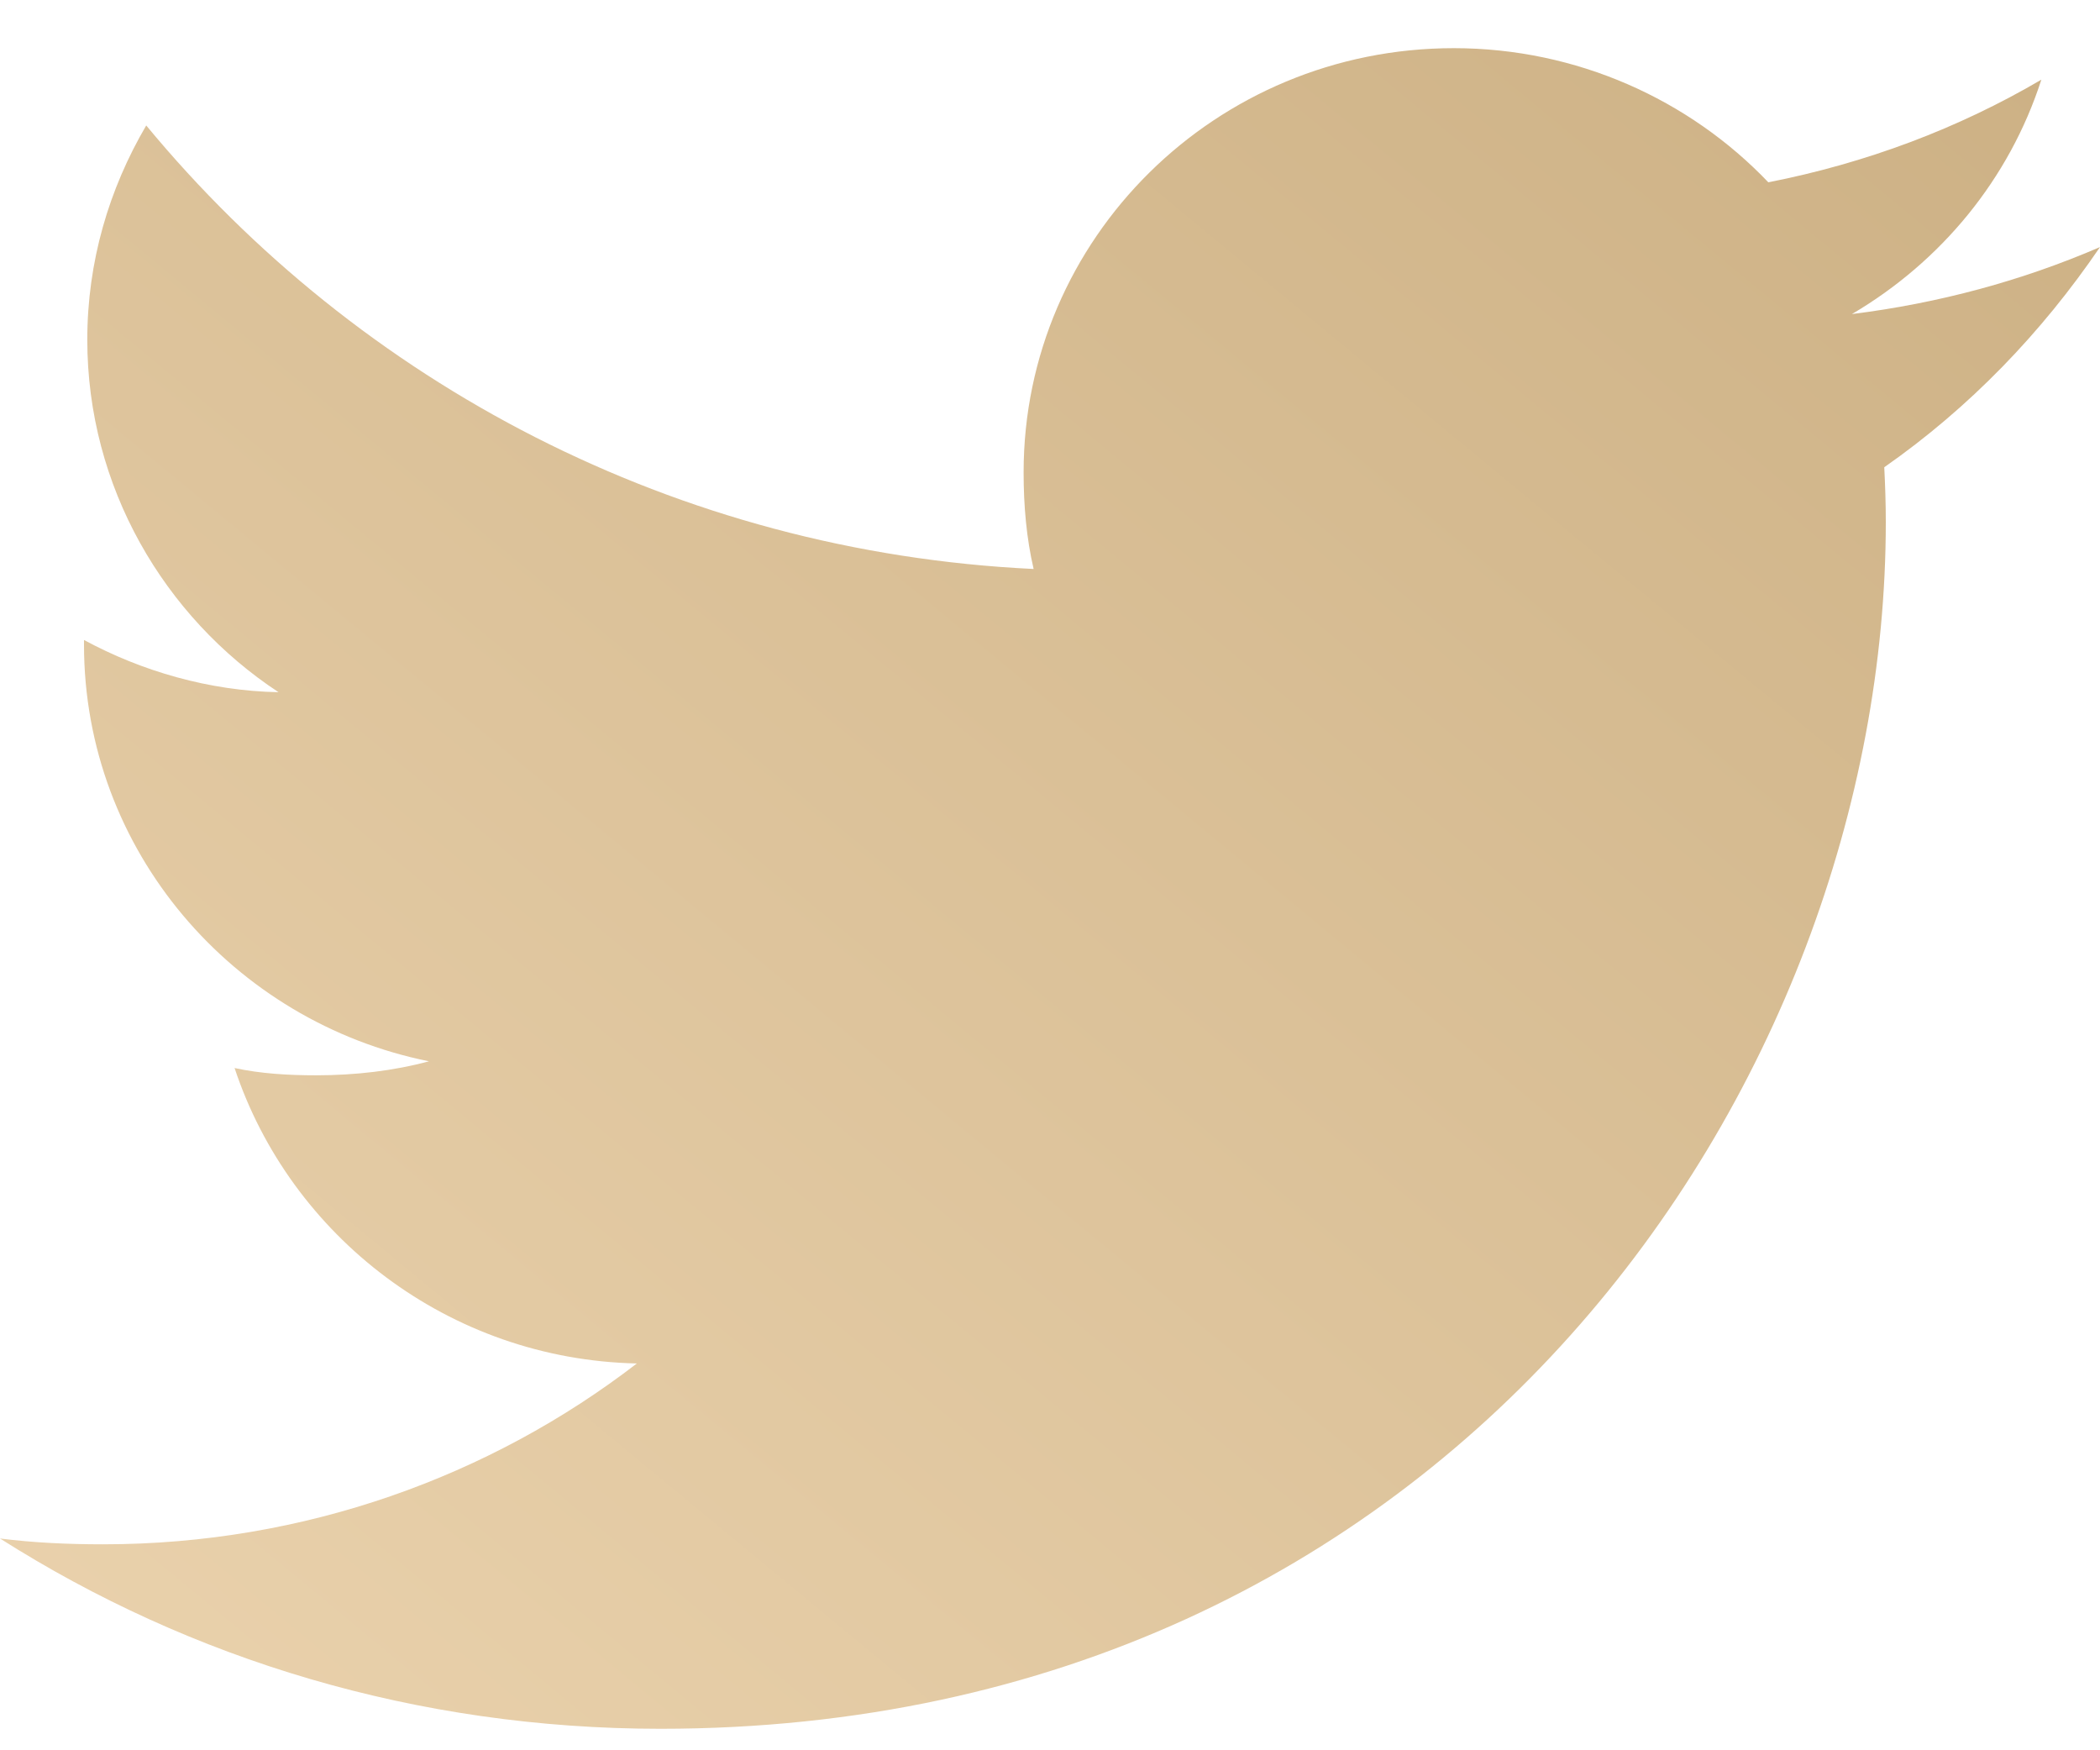 <svg width="30" height="25" viewBox="0 0 30 25" fill="none" xmlns="http://www.w3.org/2000/svg">
<path d="M30 3.529C28.884 4.011 27.696 4.331 26.456 4.486C27.731 3.736 28.704 2.558 29.162 1.138C27.973 1.836 26.661 2.329 25.262 2.604C24.133 1.421 22.524 0.688 20.769 0.688C17.364 0.688 14.623 3.409 14.623 6.746C14.623 7.226 14.664 7.688 14.766 8.127C9.652 7.882 5.128 5.468 2.089 1.792C1.558 2.698 1.247 3.736 1.247 4.853C1.247 6.951 2.344 8.811 3.979 9.887C2.991 9.869 2.021 9.586 1.2 9.141C1.2 9.16 1.2 9.184 1.2 9.208C1.2 12.151 3.332 14.596 6.128 15.159C5.627 15.294 5.081 15.359 4.515 15.359C4.121 15.359 3.724 15.336 3.351 15.255C4.147 17.654 6.409 19.417 9.098 19.475C7.005 21.087 4.348 22.058 1.472 22.058C0.968 22.058 0.484 22.036 0 21.975C2.724 23.705 5.953 24.693 9.435 24.693C20.753 24.693 26.94 15.46 26.94 7.457C26.94 7.189 26.931 6.931 26.918 6.674C28.138 5.821 29.164 4.756 30 3.529Z" fill="url(#paint0_linear)"/>
<defs>
<linearGradient id="paint0_linear" x1="28.704" y1="0.688" x2="4.909" y2="29.482" gradientUnits="userSpaceOnUse">
<stop stop-color="#CDB185"/>
<stop offset="1" stop-color="#EBD3AE"/>
</linearGradient>
</defs>
</svg>
